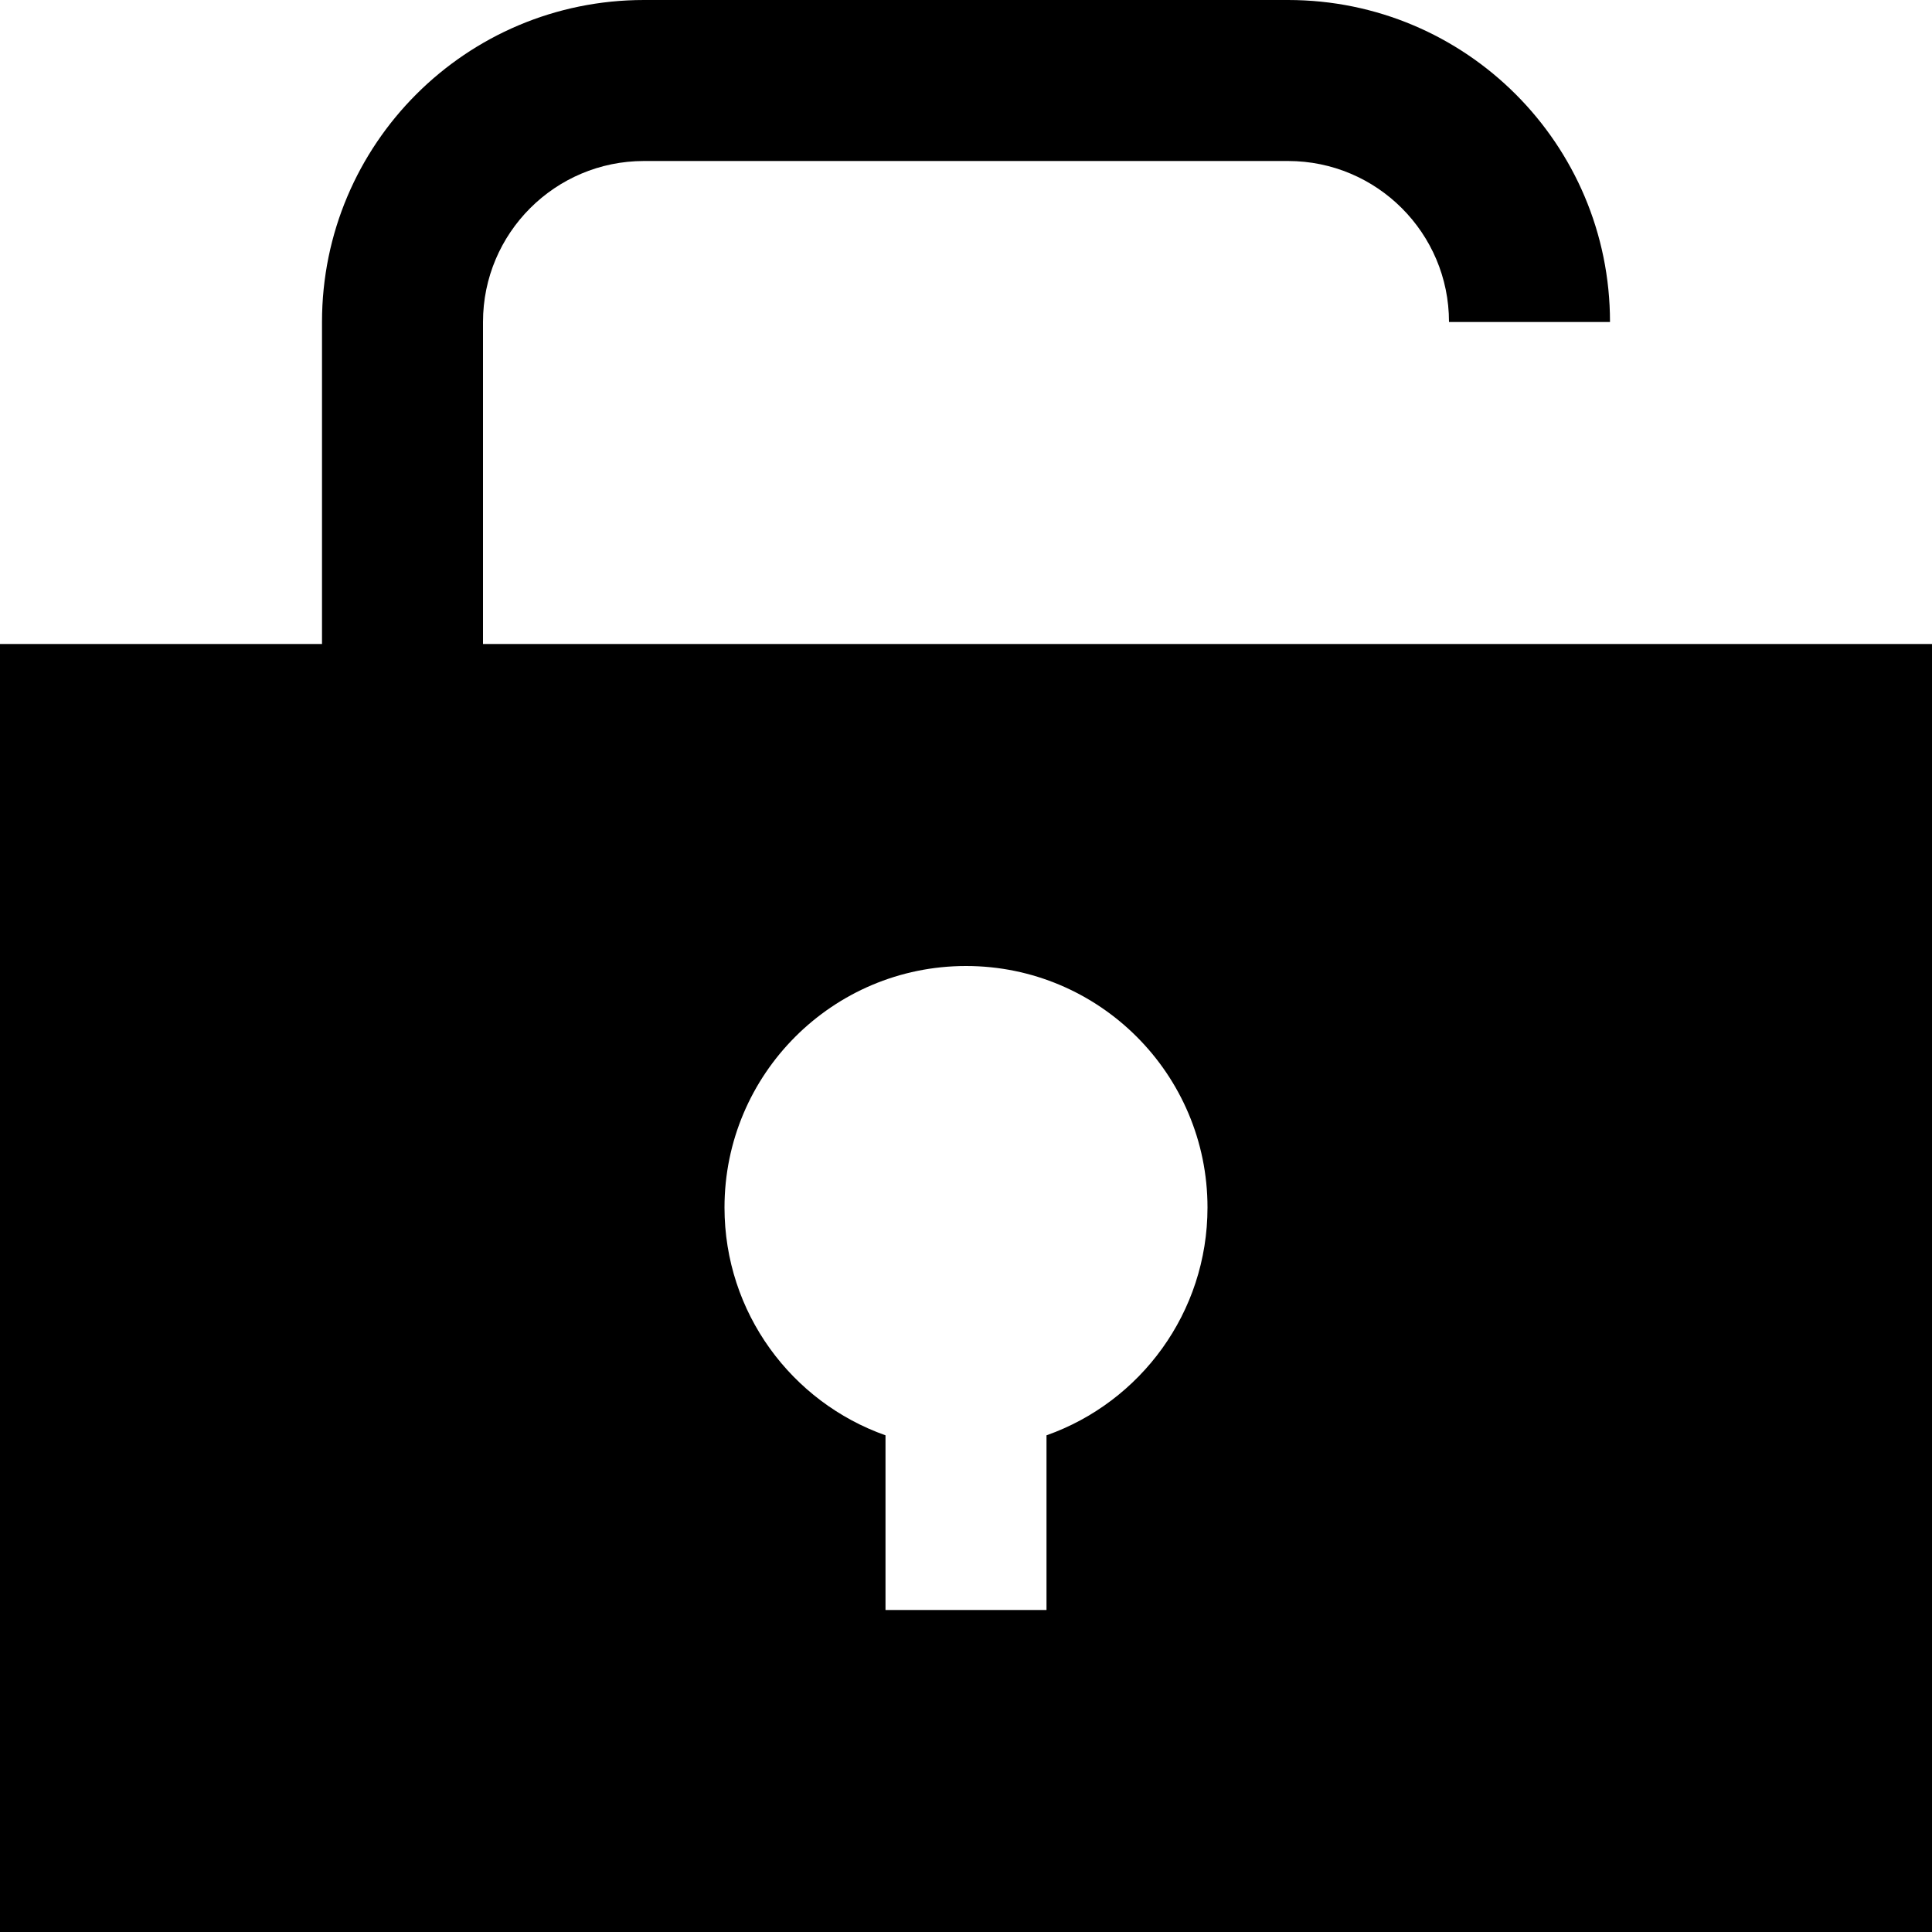 <svg width="12" height="12" viewBox="0 0 12 12" >
<path fill-rule="evenodd" clip-rule="evenodd" d="M4 1C3.448 1 3 1.448 3 2V4H12V12H0V4H2V2C2 0.895 2.895 0 4 0H8C9.105 0 10 0.895 10 2H9C9 1.448 8.552 1 8 1H4ZM6.5 8.915C7.083 8.709 7.5 8.153 7.5 7.5C7.5 6.672 6.828 6 6 6C5.172 6 4.5 6.672 4.5 7.5C4.5 8.153 4.917 8.709 5.5 8.915V10H6.5V8.915Z" />
</svg>
